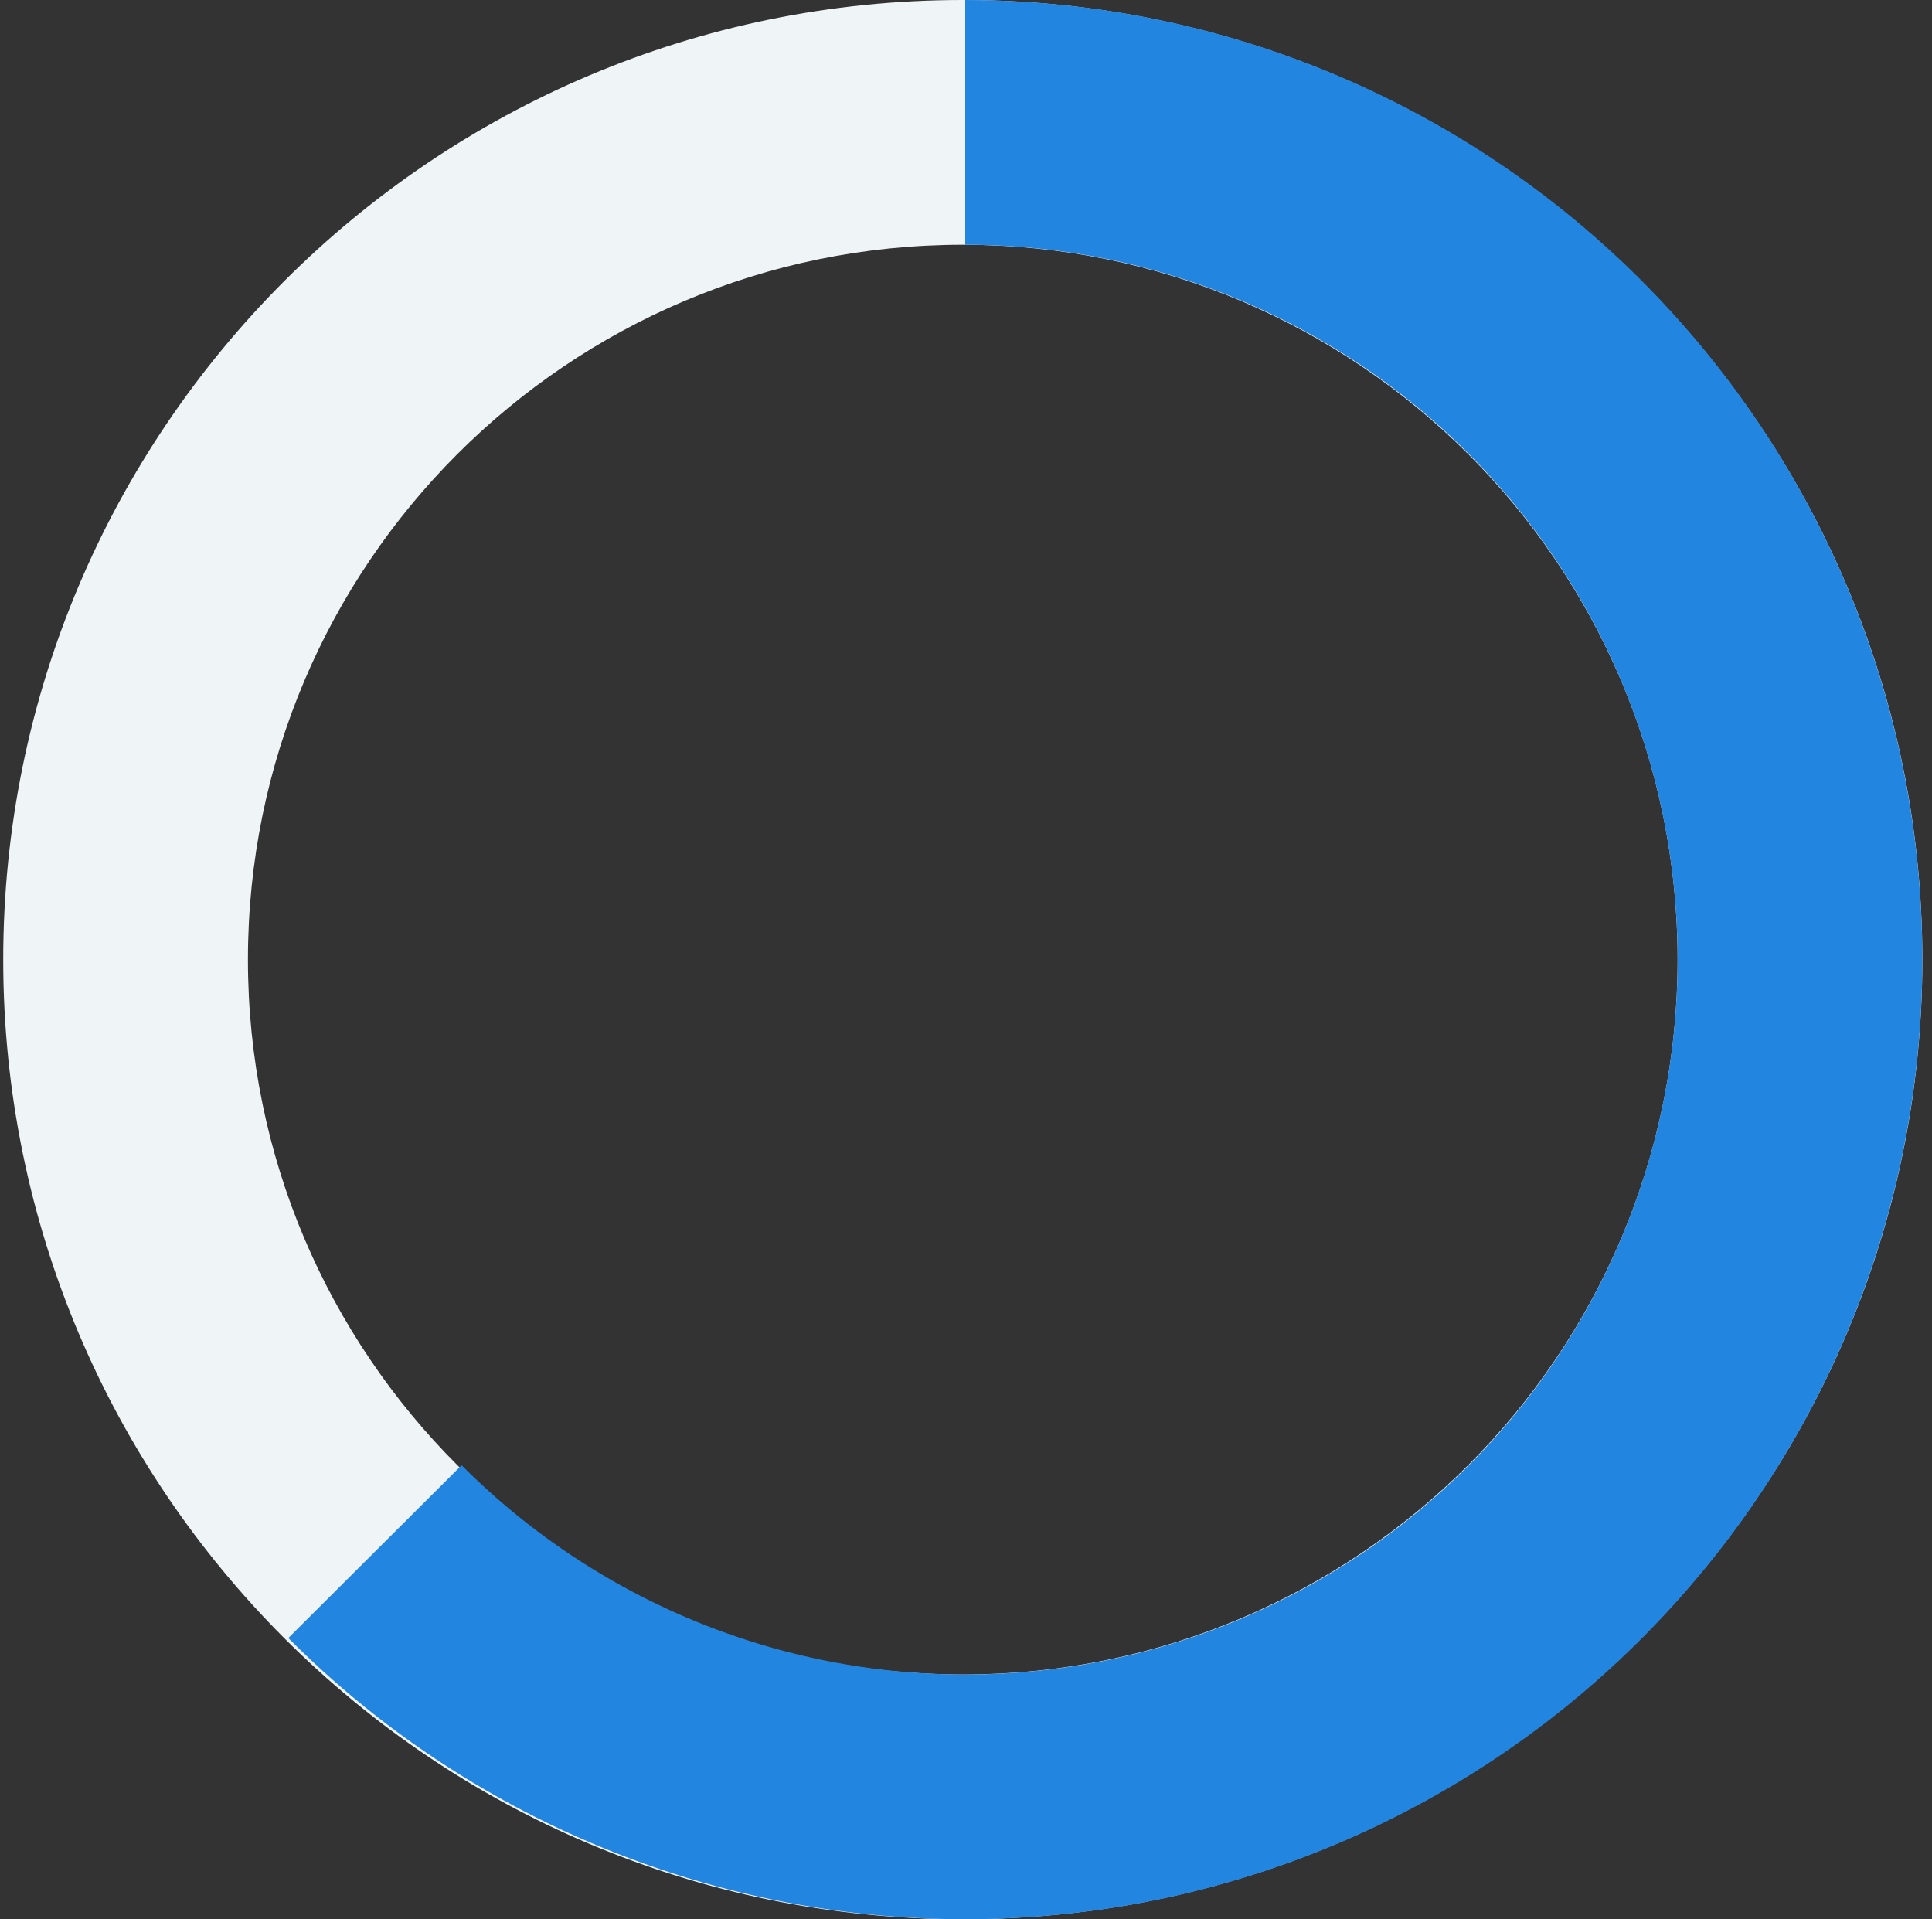<svg width="150" height="149" viewBox="0 0 150 149" fill="none" xmlns="http://www.w3.org/2000/svg">
<rect x="0" y="0" width="150" height="149" fill="#333333" stroke="none"/>
<path fill-rule="evenodd" clip-rule="evenodd" d="M74.75 19C44.098 19 19.25 43.848 19.25 74.5C19.25 105.152 44.098 130 74.75 130C105.402 130 130.25 105.152 130.25 74.5C130.25 43.848 105.402 19 74.75 19ZM0.25 74.5C0.25 33.355 33.605 0 74.75 0C115.895 0 149.25 33.355 149.25 74.5C149.25 115.645 115.895 149 74.75 149C33.605 149 0.25 115.645 0.25 74.5Z" fill="#EFF4F7"/>
<path fill-rule="evenodd" clip-rule="evenodd" d="M35.839 113.754C42.272 120.206 50.191 124.965 58.891 127.612C67.592 130.259 76.808 130.713 85.725 128.935C94.642 127.156 102.986 123.198 110.018 117.411L116.055 124.746L110.018 117.411C117.05 111.623 122.552 104.183 126.036 95.748C129.52 87.313 130.876 78.145 129.983 69.057C129.091 59.969 125.978 51.245 120.921 43.655C115.865 36.066 109.023 29.847 101.003 25.548C92.982 21.248 84.031 19 74.94 19L74.94 1.29615e-05C87.165 1.24271e-05 99.2 3.024 109.979 8.802C120.758 14.581 129.947 22.934 136.734 33.121C143.52 43.307 147.696 55.013 148.892 67.2C150.089 79.388 148.271 91.684 143.597 103.001C138.923 114.317 131.538 124.306 122.092 132.081C112.646 139.855 101.432 145.176 89.442 147.567C77.452 149.959 65.059 149.349 53.361 145.79C41.663 142.231 31.024 135.835 22.384 127.17L35.839 113.754Z" fill="#2285E0"/>
</svg>

